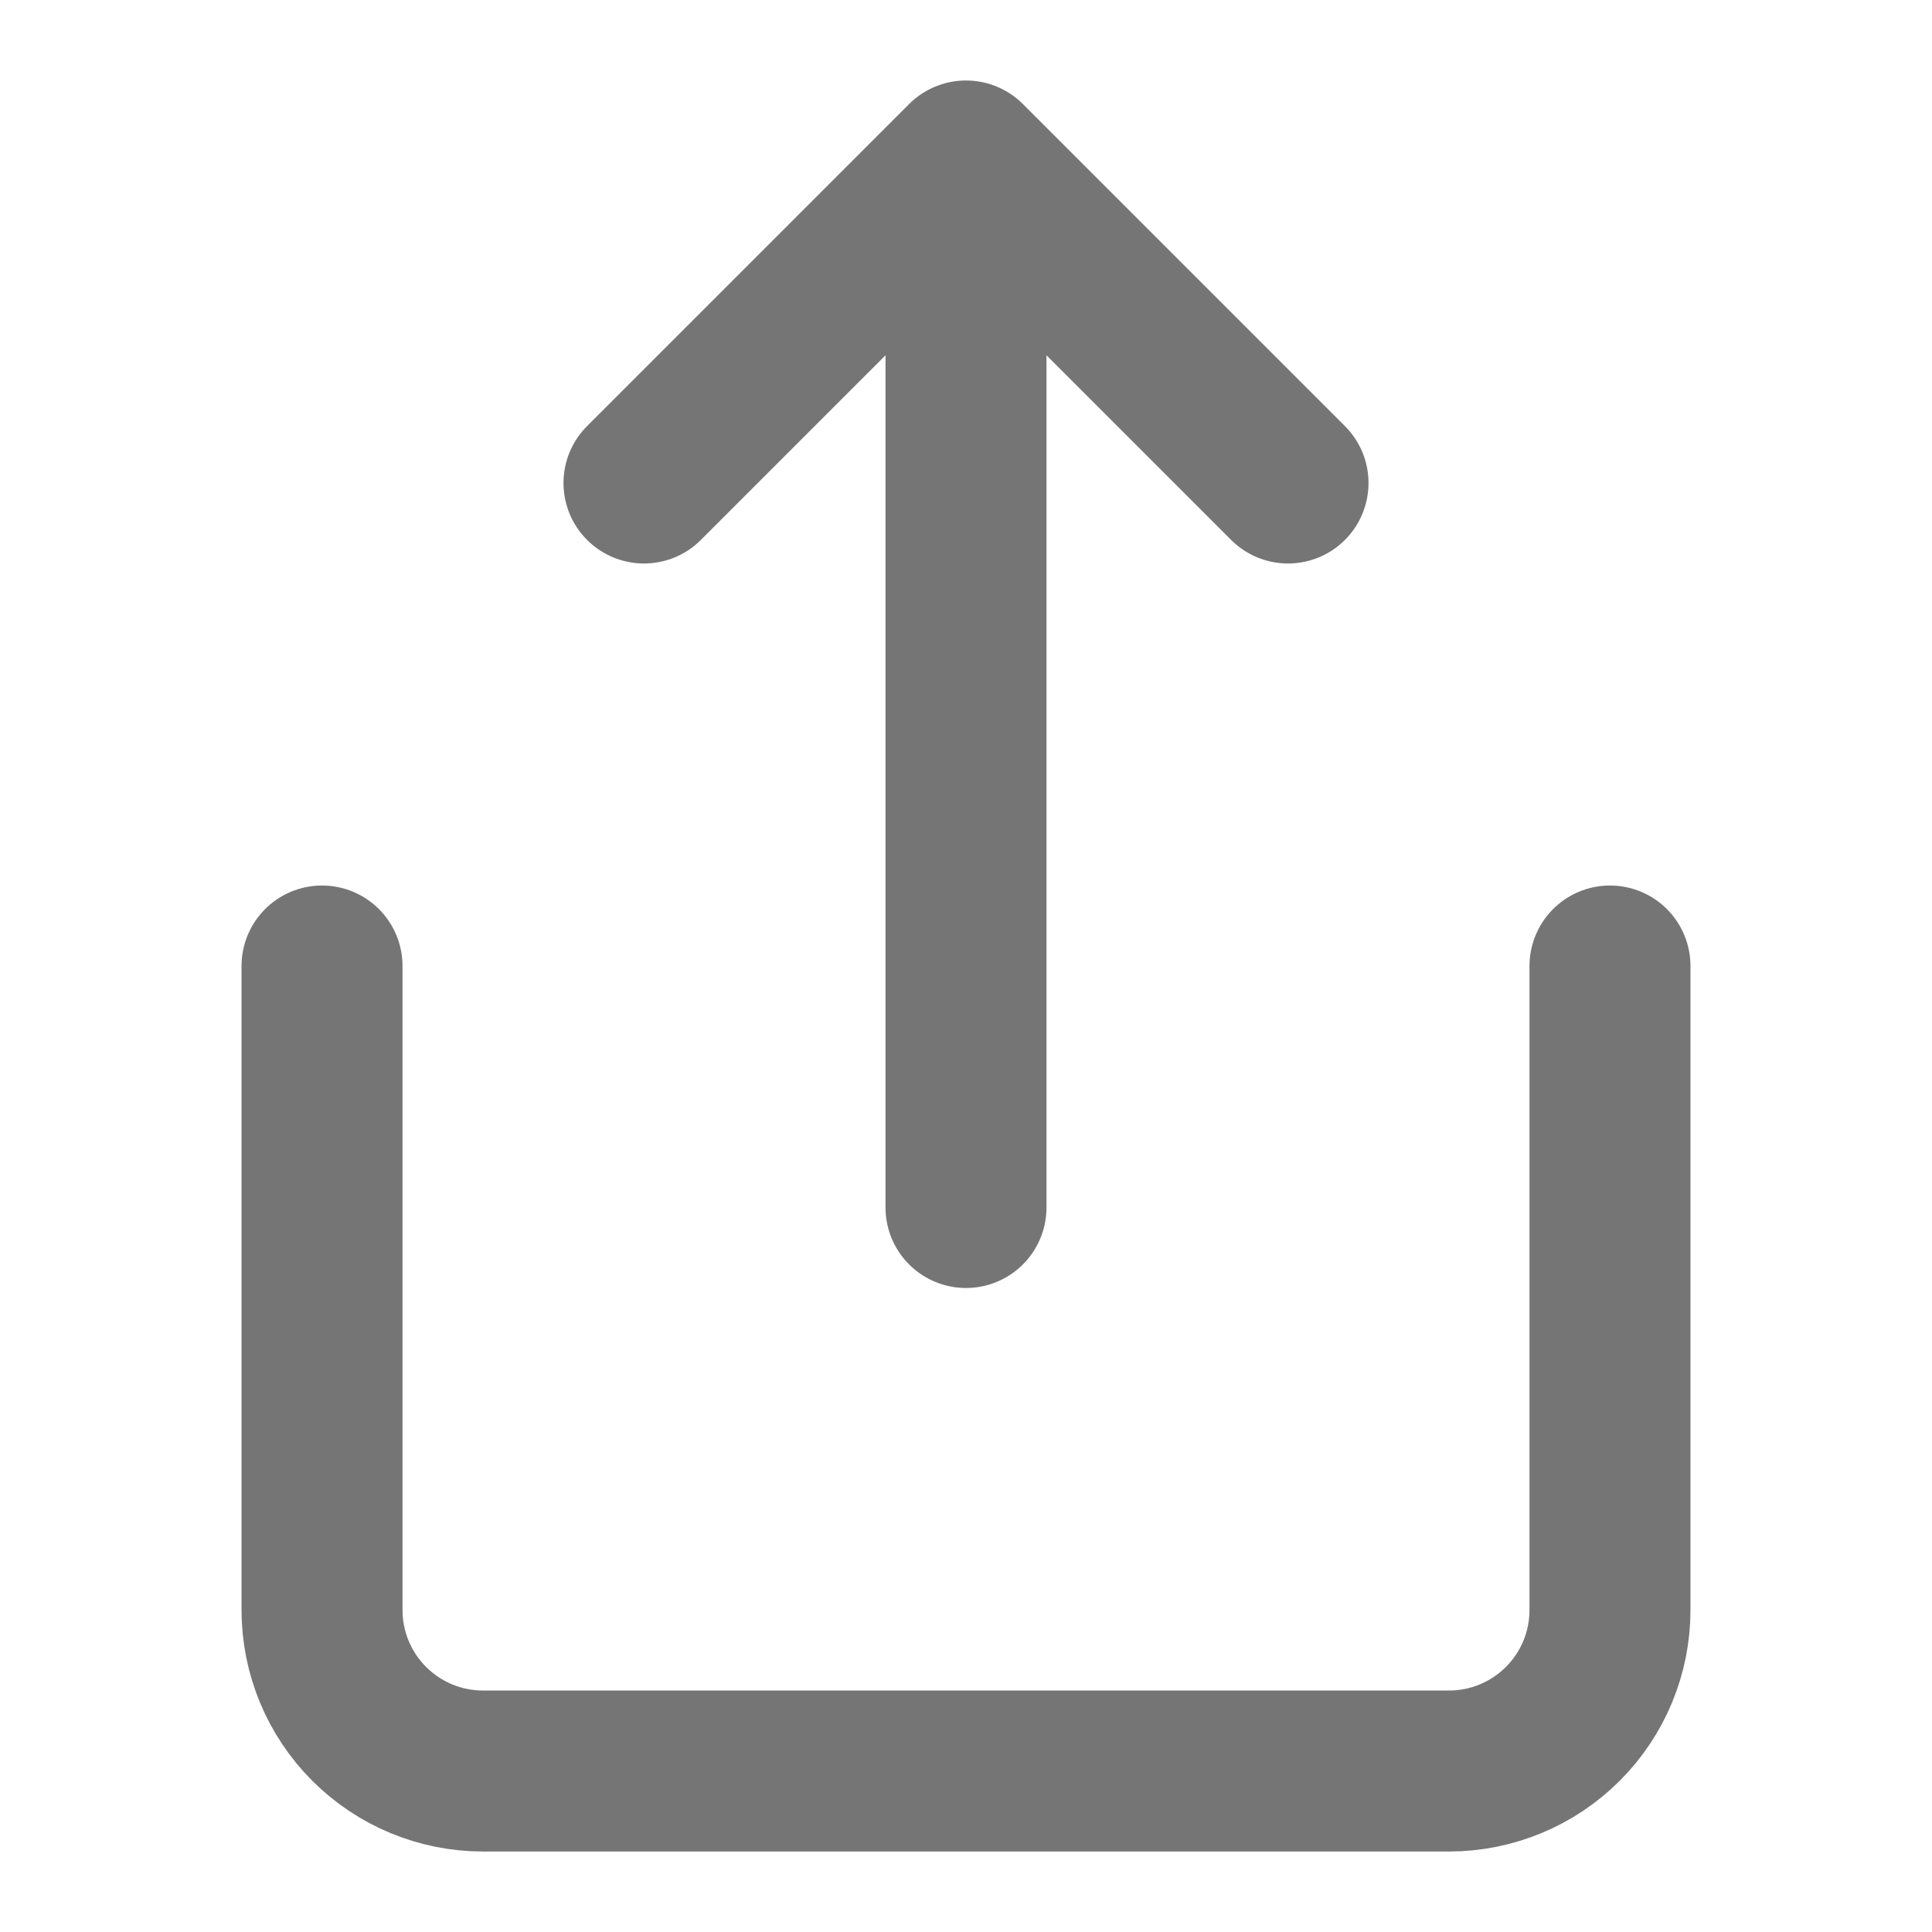 <svg width="28" height="28" viewBox="0 0 28 28" fill="none" xmlns="http://www.w3.org/2000/svg">
<path d="M4.667 14V23.334C4.667 23.952 4.913 24.546 5.35 24.983C5.788 25.421 6.381 25.667 7 25.667H21C21.619 25.667 22.212 25.421 22.65 24.983C23.088 24.546 23.333 23.952 23.333 23.334V14M18.667 7L14 2.333M14 2.333L9.333 7M14 2.333L14 17.5" stroke="#757575" stroke-width="2.333" stroke-linecap="round" stroke-linejoin="round"/>
</svg>
